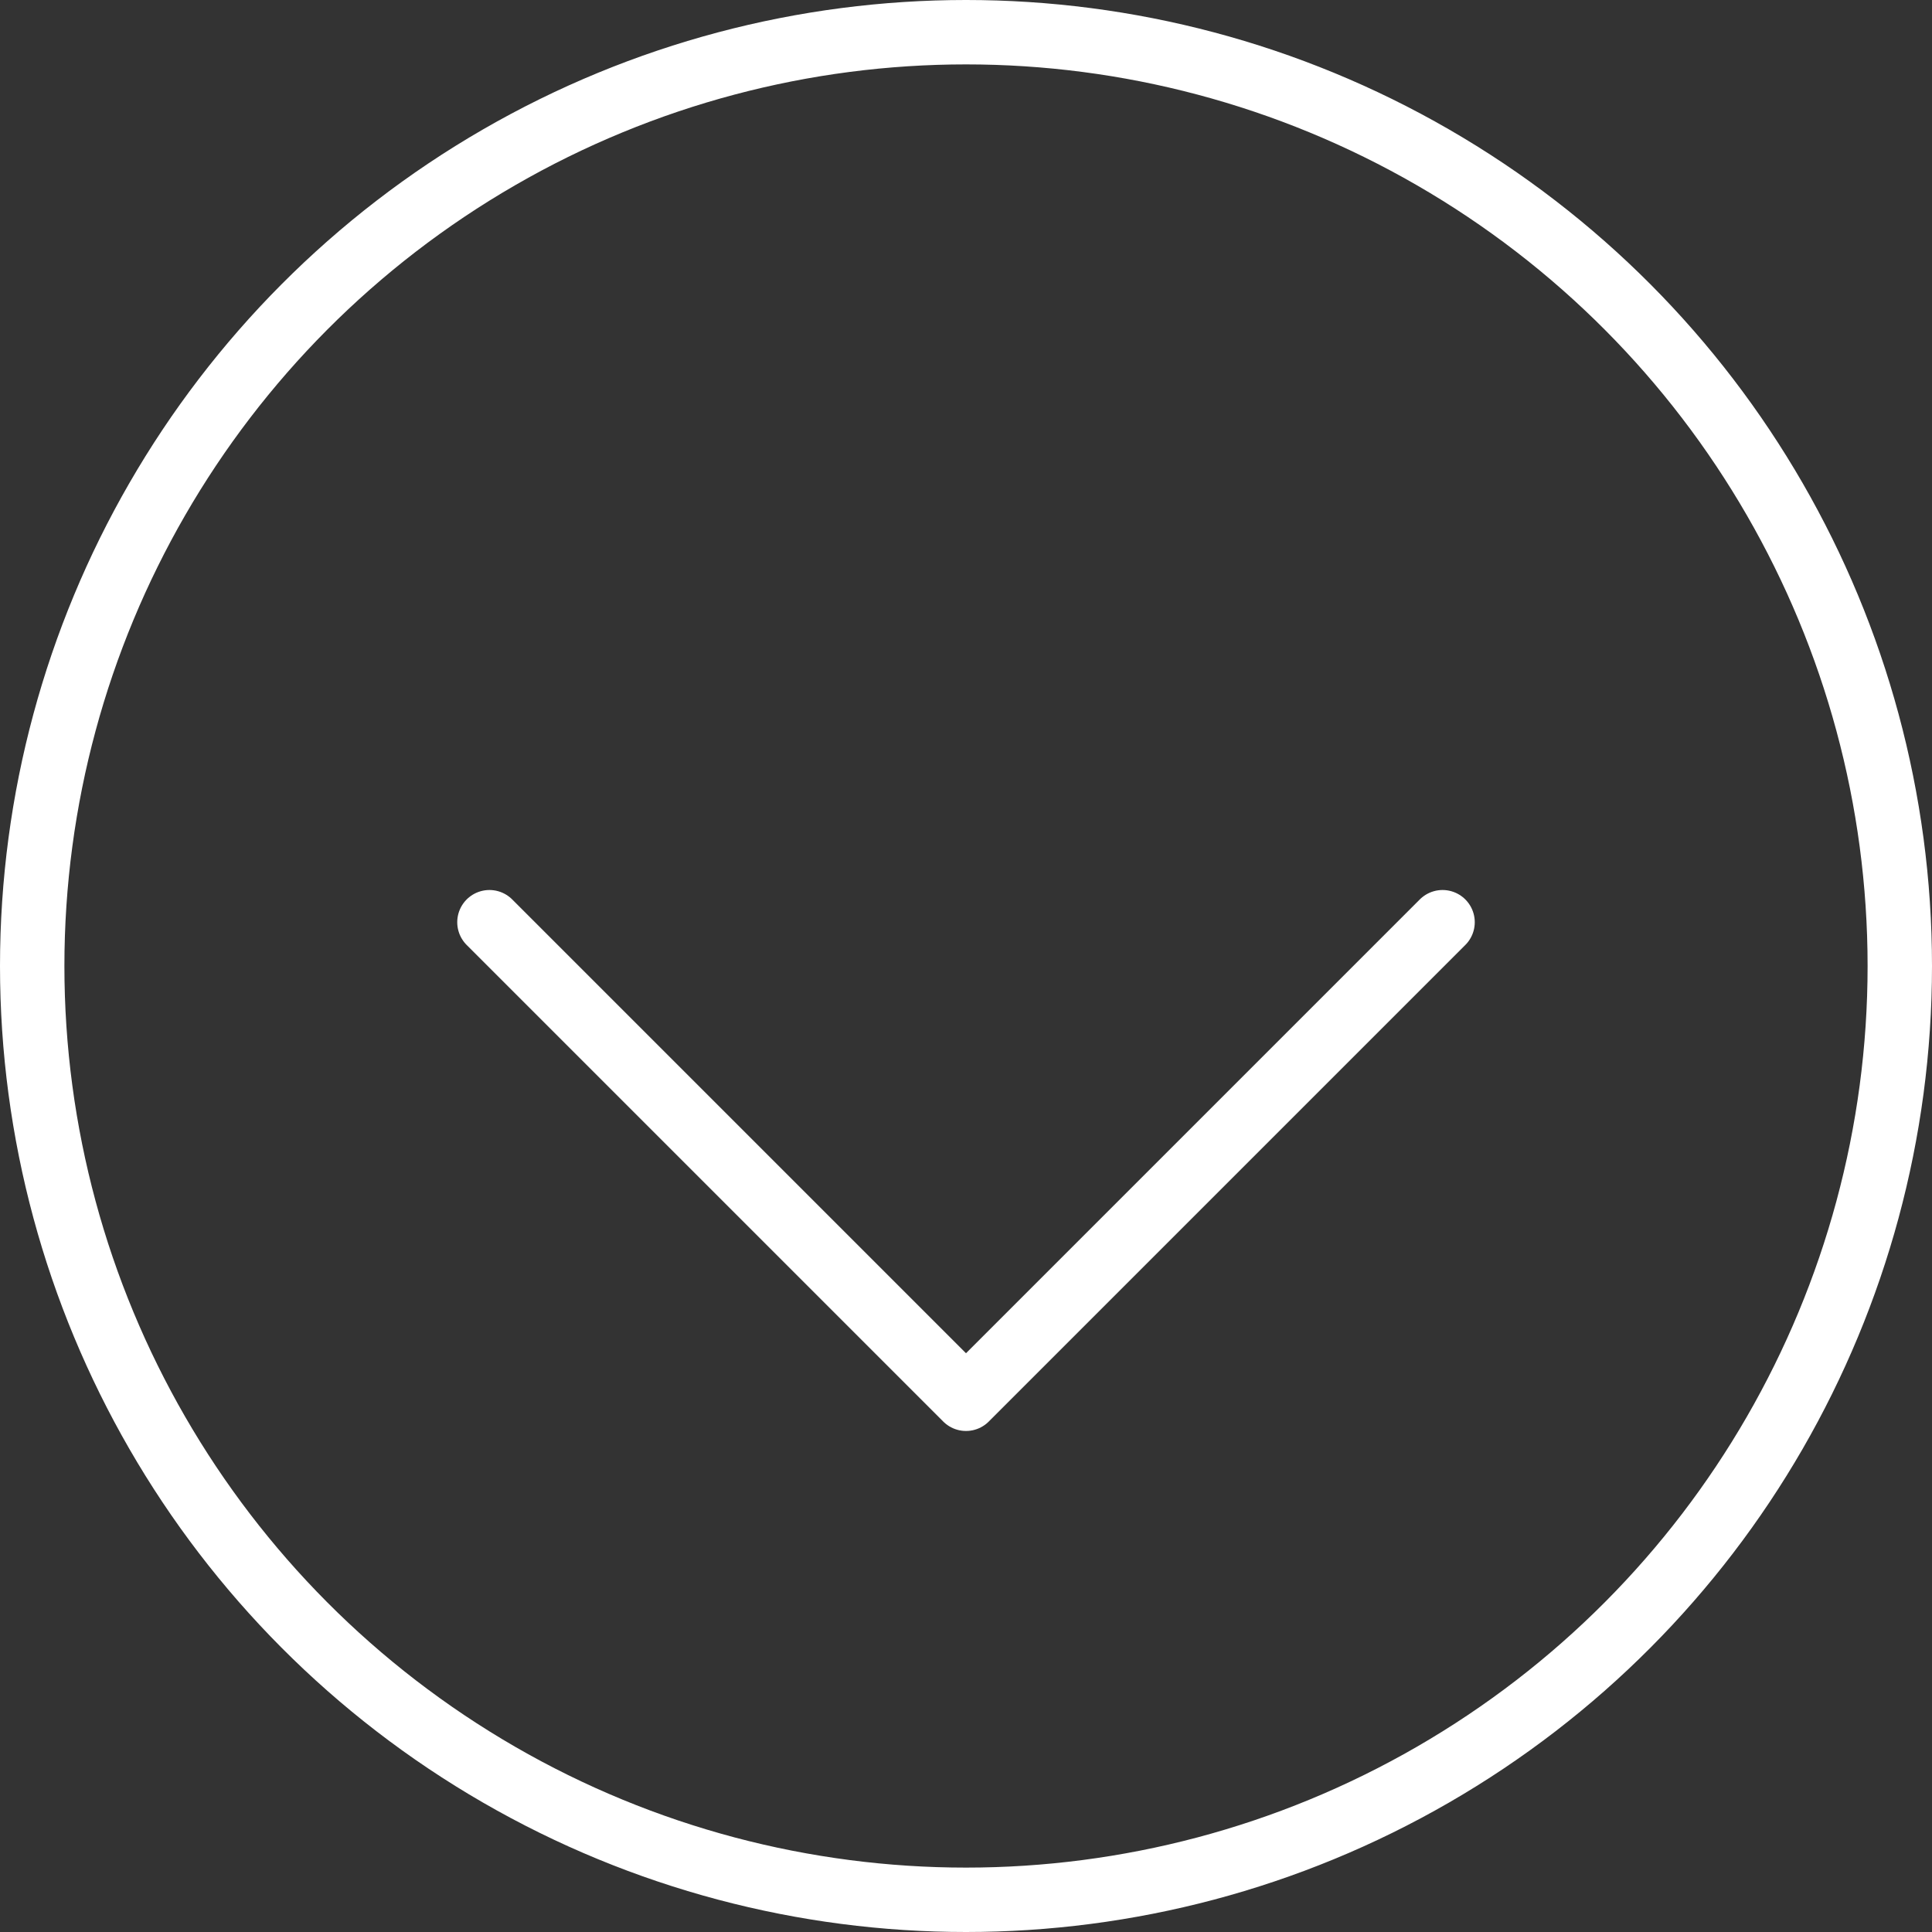 <svg xmlns="http://www.w3.org/2000/svg" viewBox="0 0 30 30"><rect x="0" y="0" width="30" height="30" fill="#333333" stroke="none"/><defs><style>.cls-1,.cls-2,.cls-3{fill:none;}.cls-2,.cls-3{stroke:#fff;}.cls-2{stroke-miterlimit:10;}.cls-3{stroke-linecap:round;stroke-linejoin:round;}</style></defs><g id="Capa_2" data-name="Capa 2"><g id="Capa_1-2" data-name="Capa 1"><g id="Grupo_22" data-name="Grupo 22"><g id="Elipse_2" data-name="Elipse 2"><circle class="cls-1" cx="15" cy="15" r="15"/><circle class="cls-2" cx="15" cy="15" r="14.5"/></g><path id="Trazado_103" data-name="Trazado 103" class="cls-3" d="M22.4,14.32,15,21.72l-7.4-7.4"/></g></g></g></svg>